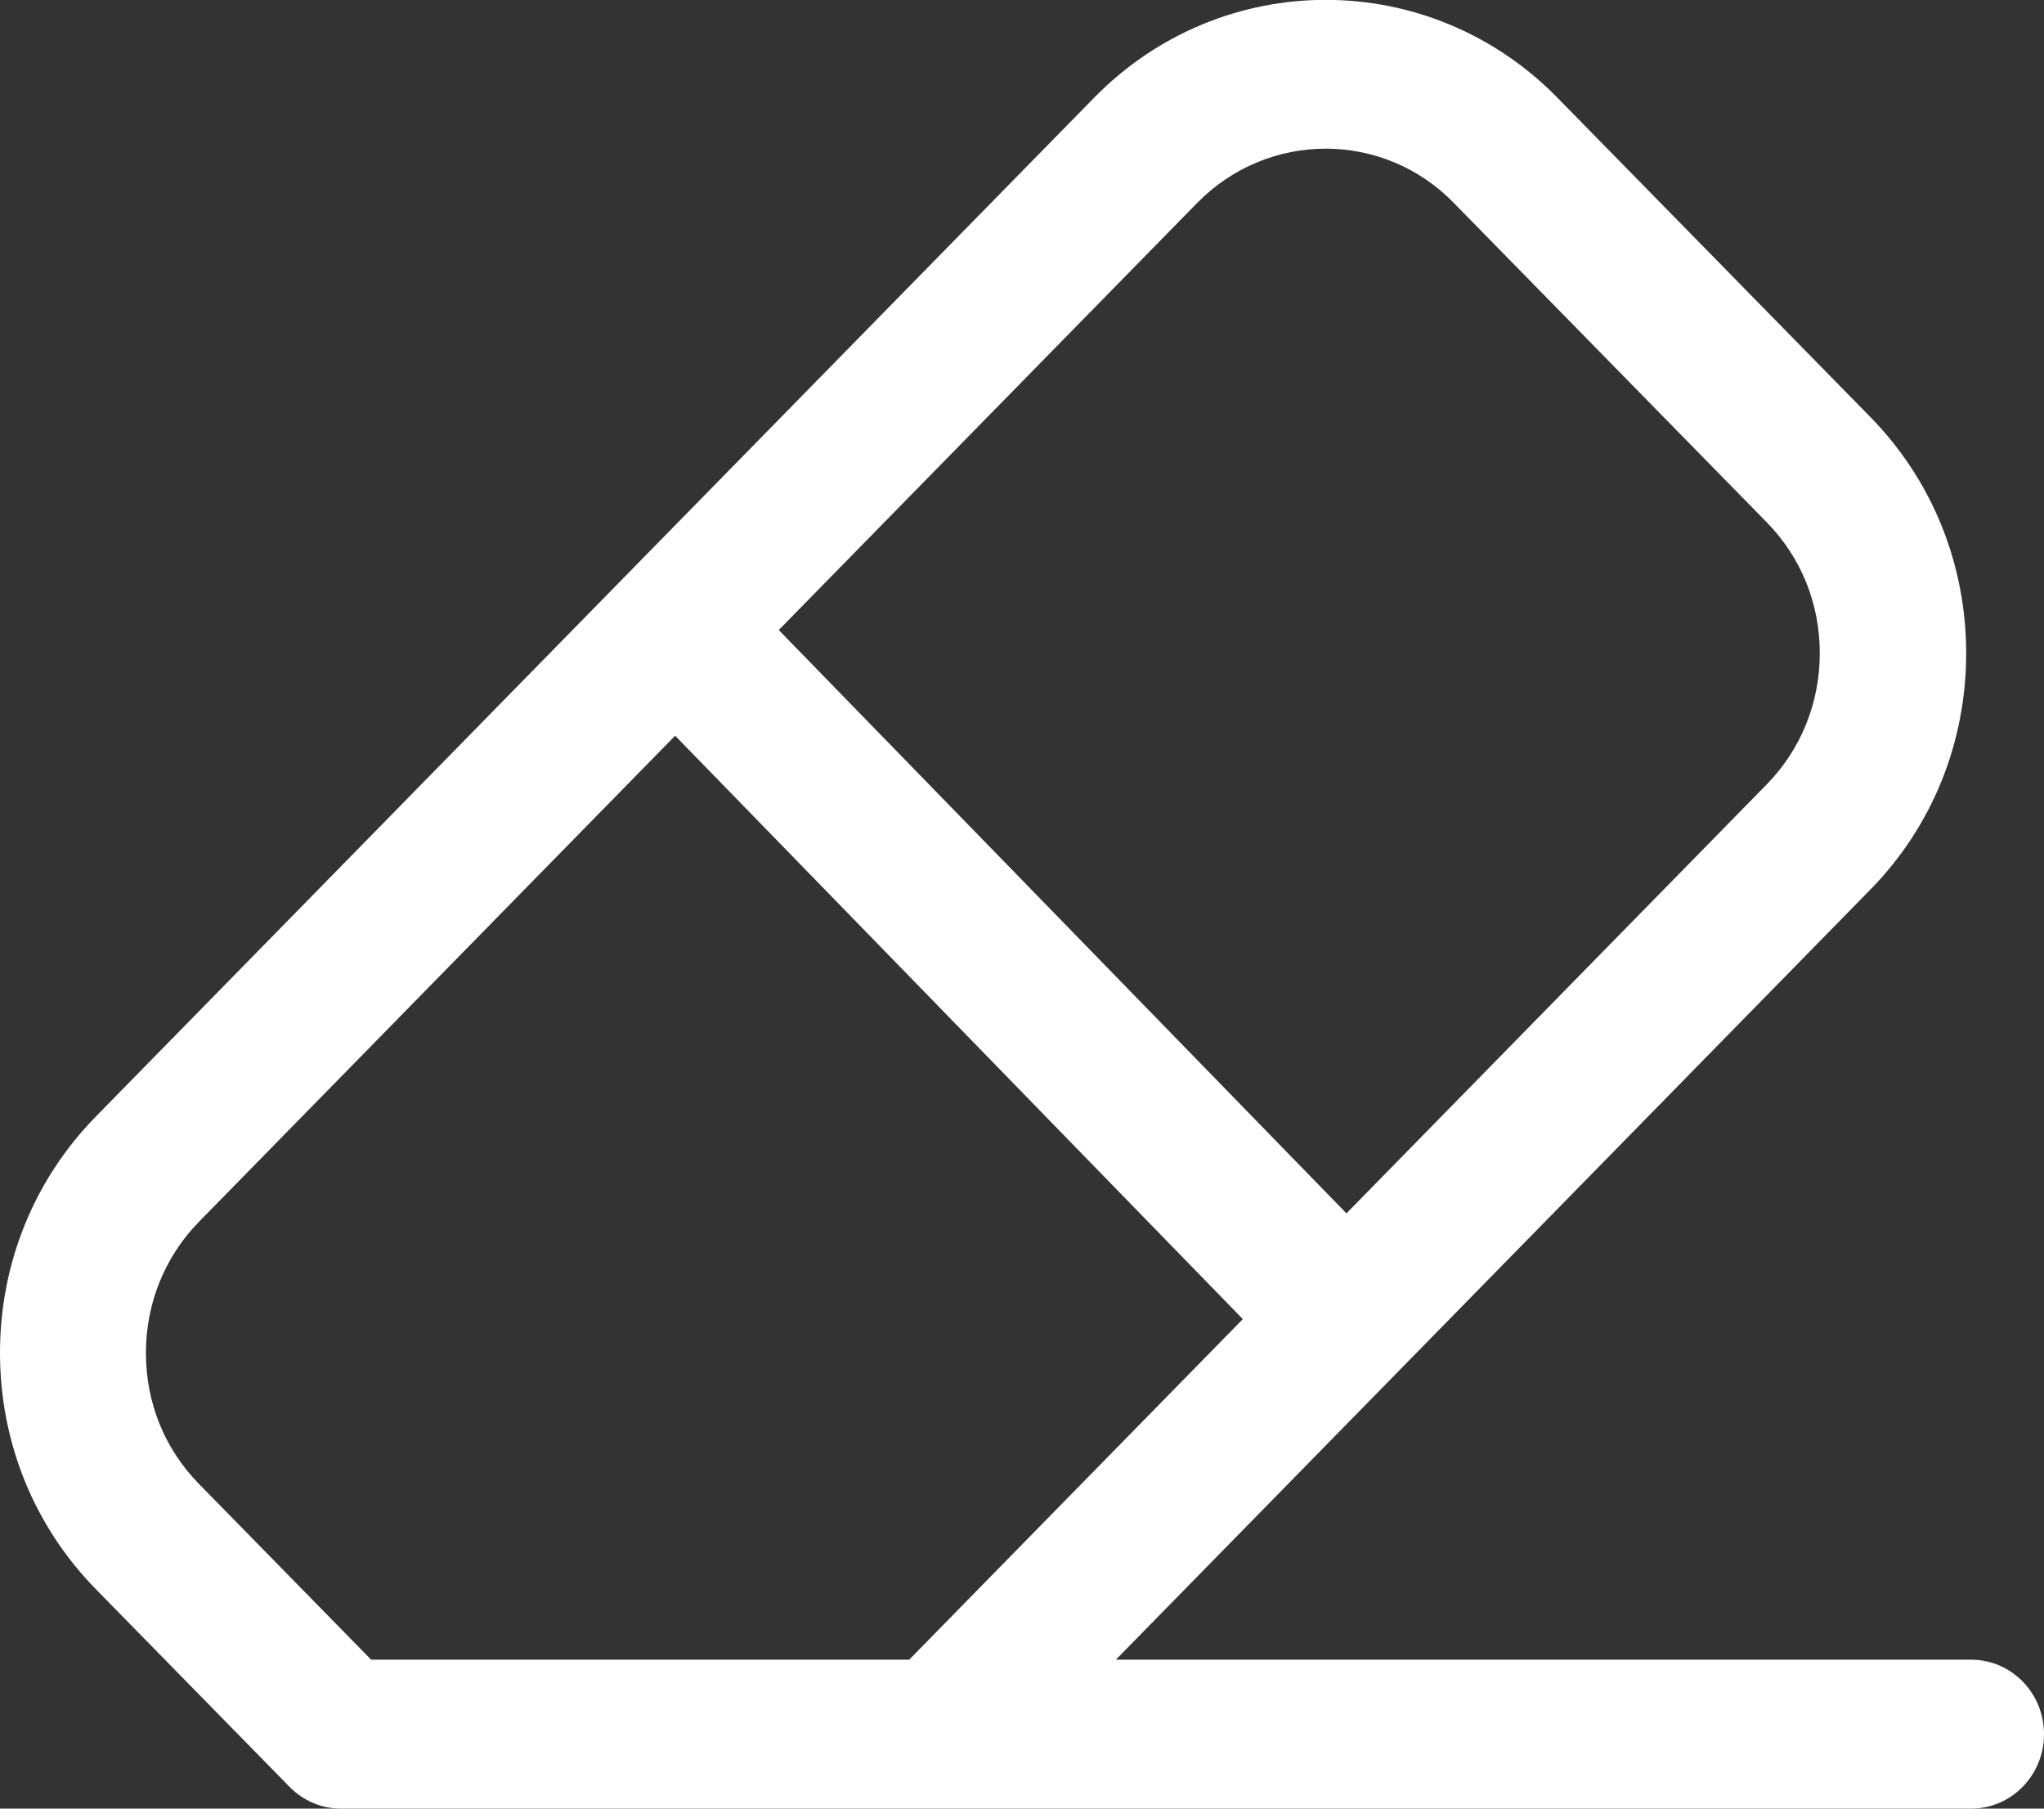 <svg width="26" height="23" viewBox="0 0 26 23" fill="none" xmlns="http://www.w3.org/2000/svg">
<rect x="0" y="0" width="26" height="23" fill="#333333" stroke="none"/>
<g clip-path="url(#clip0_4_293)">
<path d="M25.072 21.106H14.194L17.783 17.444L23.791 11.313C24.577 10.512 25.01 9.445 25.01 8.308C25.01 7.172 24.577 6.105 23.791 5.303L19.812 1.244C18.185 -0.417 15.543 -0.417 13.916 1.244L7.939 7.342L1.219 14.199C0.433 15.001 0 16.068 0 17.204C0 18.34 0.433 19.407 1.219 20.209L3.682 22.722C3.855 22.899 4.09 23 4.337 23H25.072C25.585 23 26 22.577 26 22.053C26 21.529 25.585 21.106 25.072 21.106ZM15.227 2.582C16.131 1.66 17.597 1.66 18.494 2.582L22.473 6.642C22.912 7.09 23.148 7.677 23.148 8.308C23.148 8.94 22.906 9.533 22.473 9.975L17.127 15.43L9.906 8.012L15.227 2.582ZM4.721 21.106L2.531 18.871C2.091 18.422 1.856 17.835 1.856 17.204C1.856 16.573 2.098 15.979 2.531 15.537L8.588 9.356L15.809 16.775L11.565 21.106H4.721Z" fill="white"/>
</g>
<defs>
<clipPath id="clip0_4_293">
<rect width="26" height="23" fill="white"/>
</clipPath>
</defs>
</svg>

